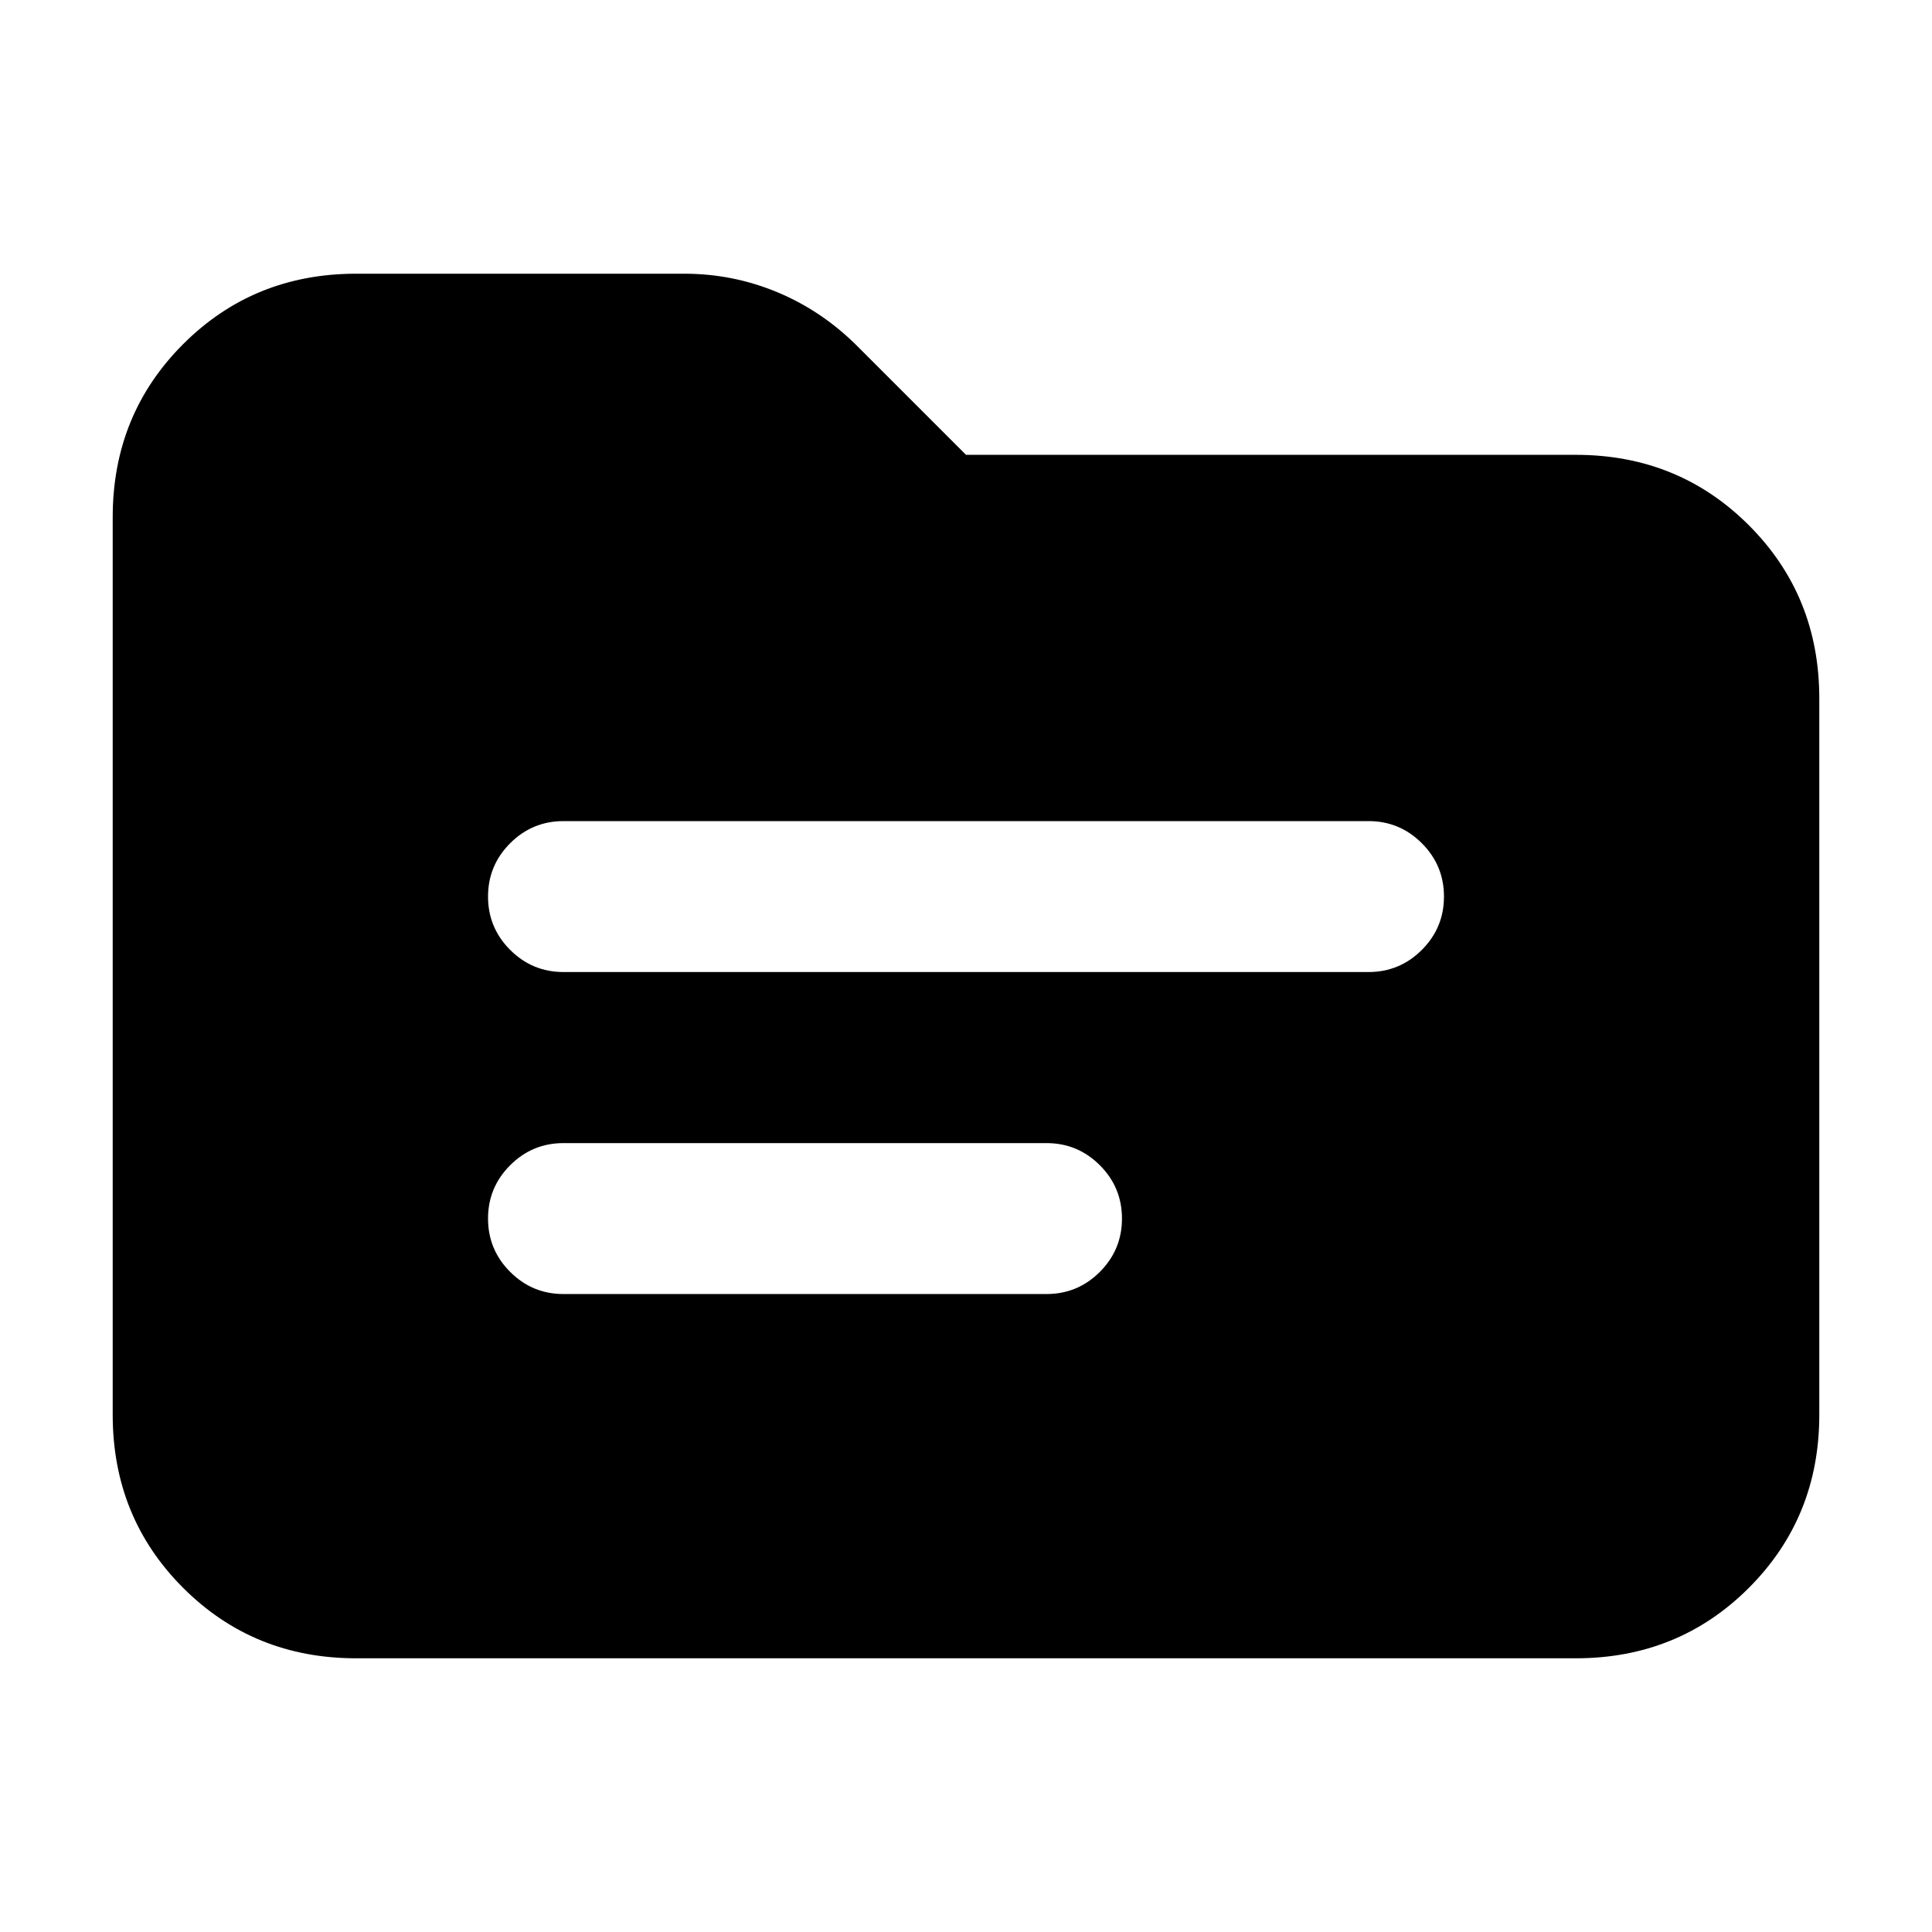 <svg xmlns="http://www.w3.org/2000/svg" height="24" viewBox="0 -960 960 960" width="24"><path d="M177-136q-51 0-86-35t-35-86v-446q0-51 35-86t86-35h163q24.24 0 46.37 9.25T426-788l54 54h303q51 0 86 35t35 86v356q0 51-35 86t-86 35H177Zm103-181h240q15.5 0 26.5-11t11-26.5q0-15.5-11-26.5T520-392H280q-15.5 0-26.5 11t-11 26.5q0 15.5 11 26.5t26.5 11Zm0-160h400q15.5 0 26.5-11t11-26.5q0-15.5-11-26.5T680-552H280q-15.5 0-26.5 11t-11 26.5q0 15.5 11 26.5t26.5 11Z"/></svg>